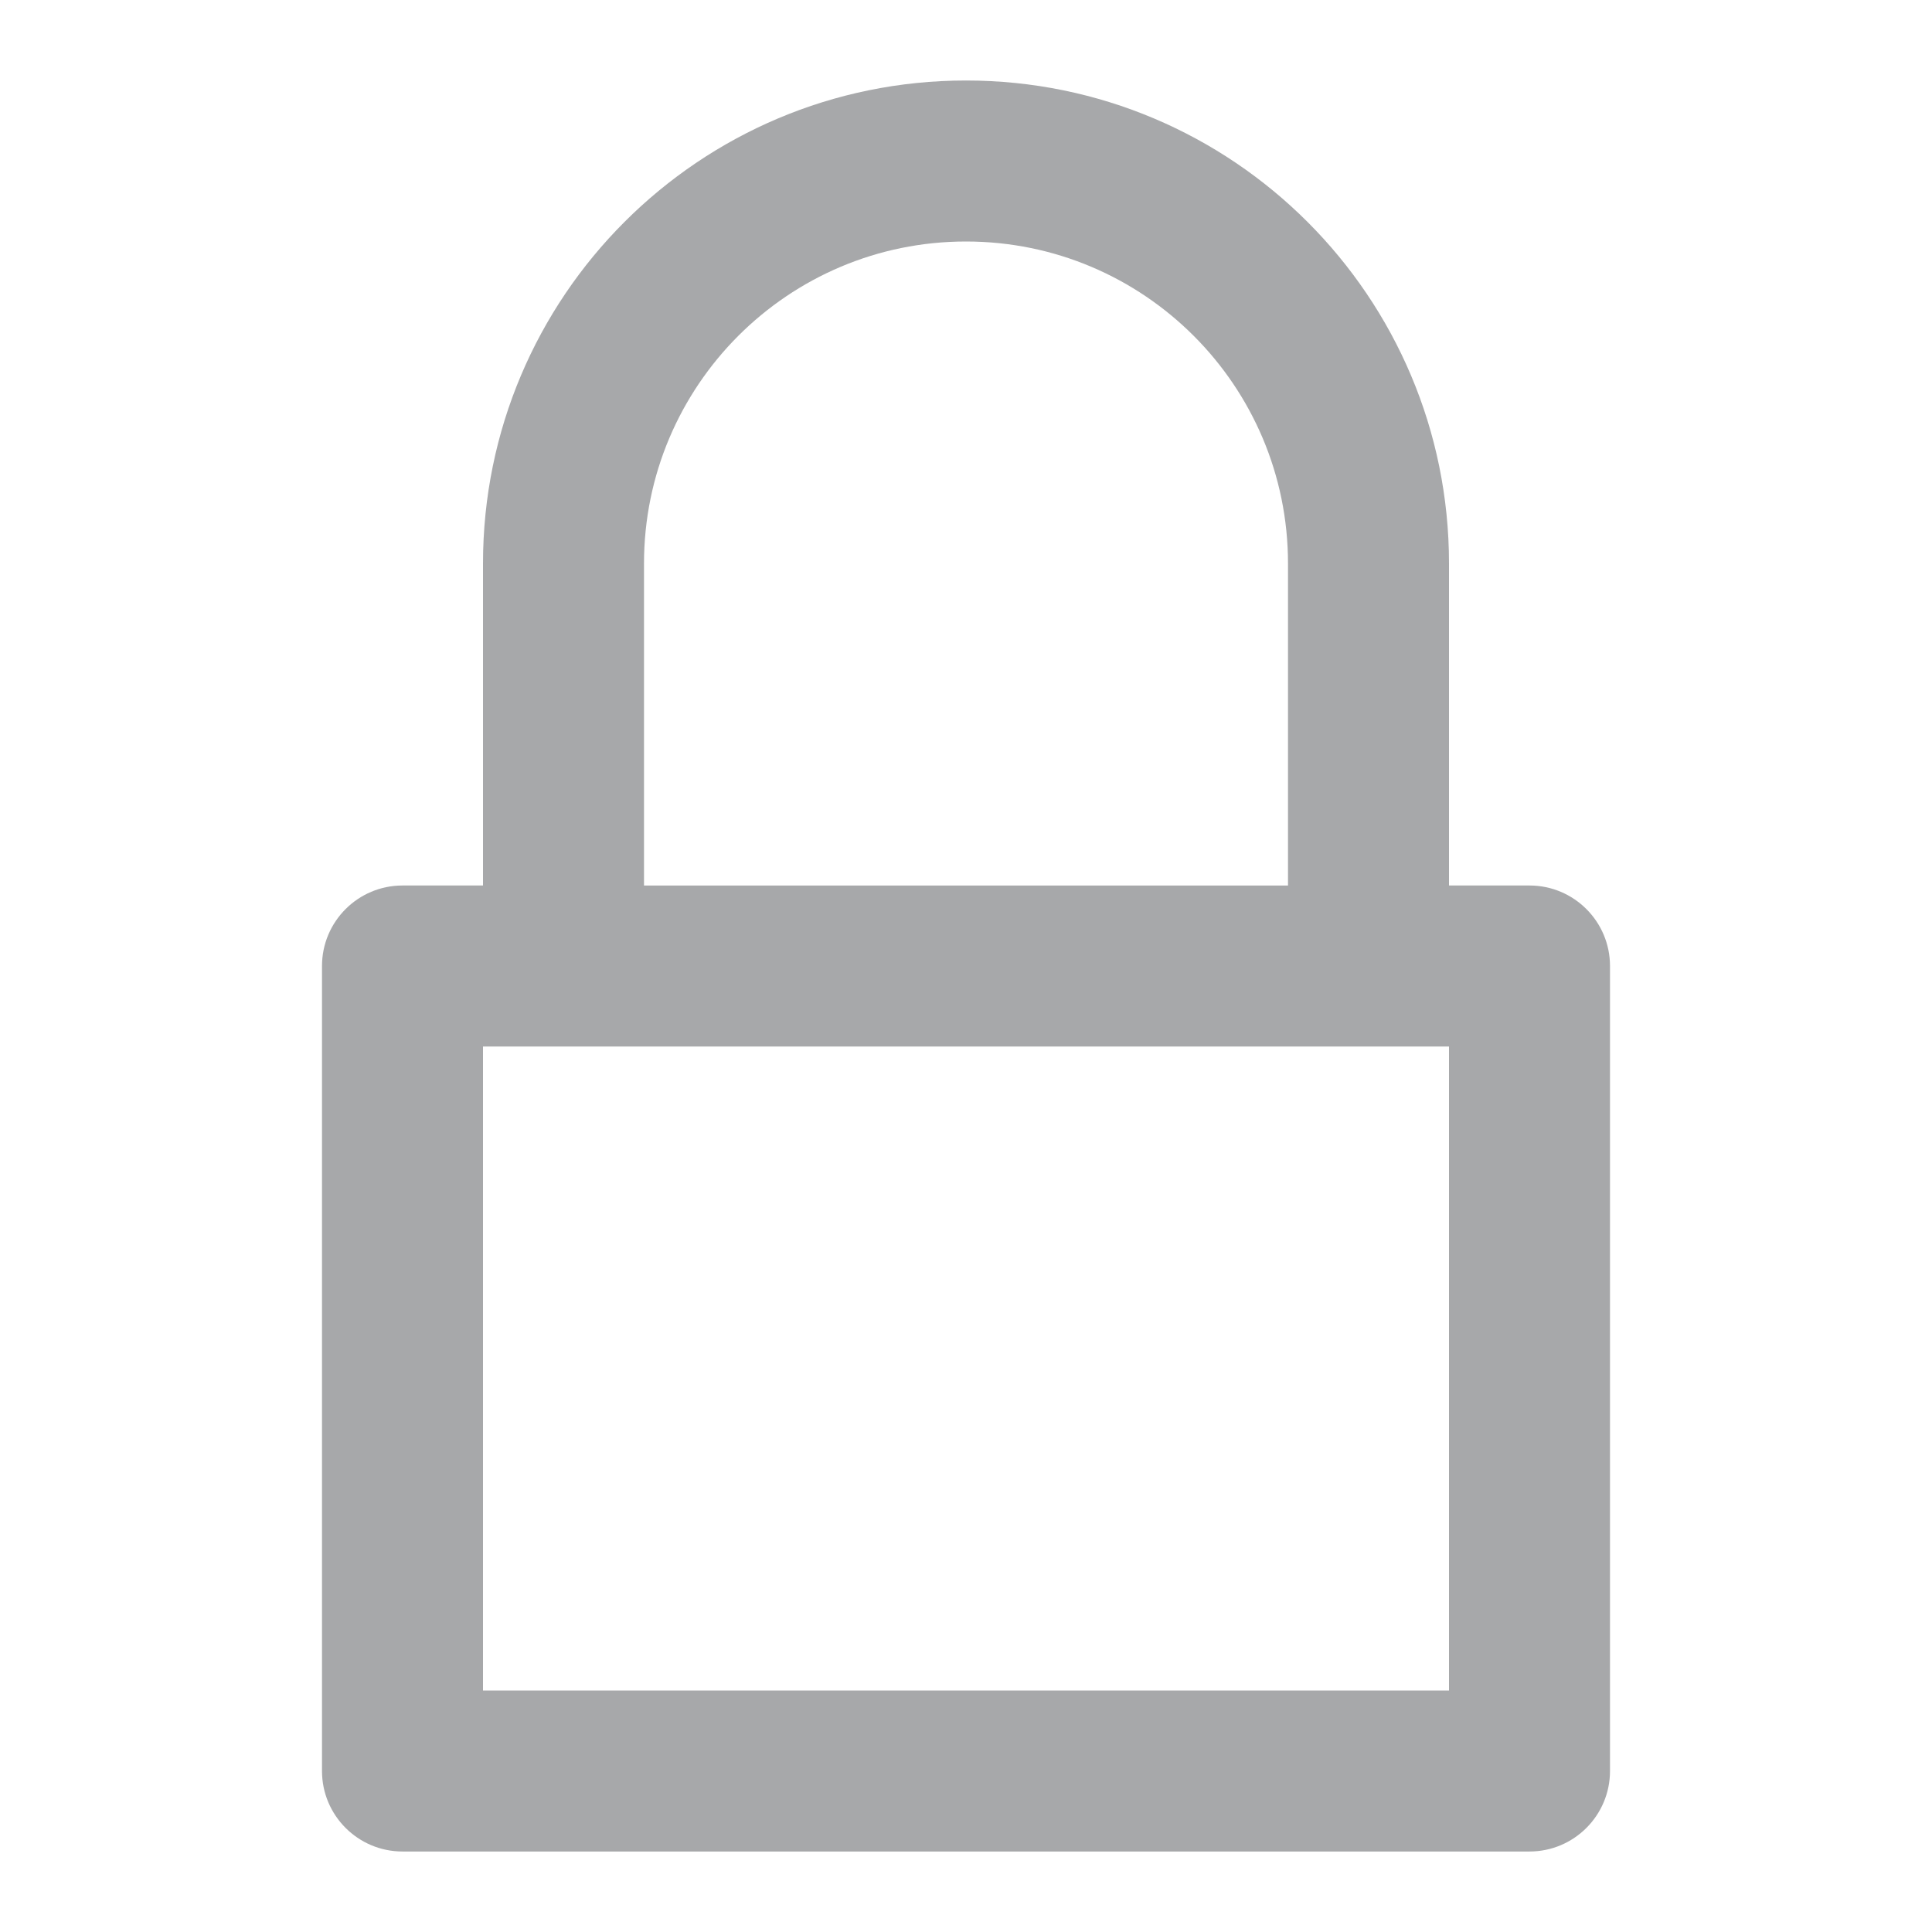 <!-- Generated by IcoMoon.io -->
<svg version="1.1" xmlns="http://www.w3.org/2000/svg" width="24" height="24" viewBox="0 0 24 24">
<title>locked-12</title>
<path fill="#a7a8aa" d="M19 11h-1v-4c0-3.314-2.686-6-6-6s-6 2.686-6 6v0 4h-1c-0.552 0-1 0.448-1 1v0 10c0 0.552 0.448 1 1 1v0h14c0.552 0 1-0.448 1-1v0-10c0-0.552-0.448-1-1-1v0zM8 7c0-2.209 1.791-4 4-4s4 1.791 4 4v0 4h-8v-4zM18 21h-12v-8h12v8z"></path>
</svg>
